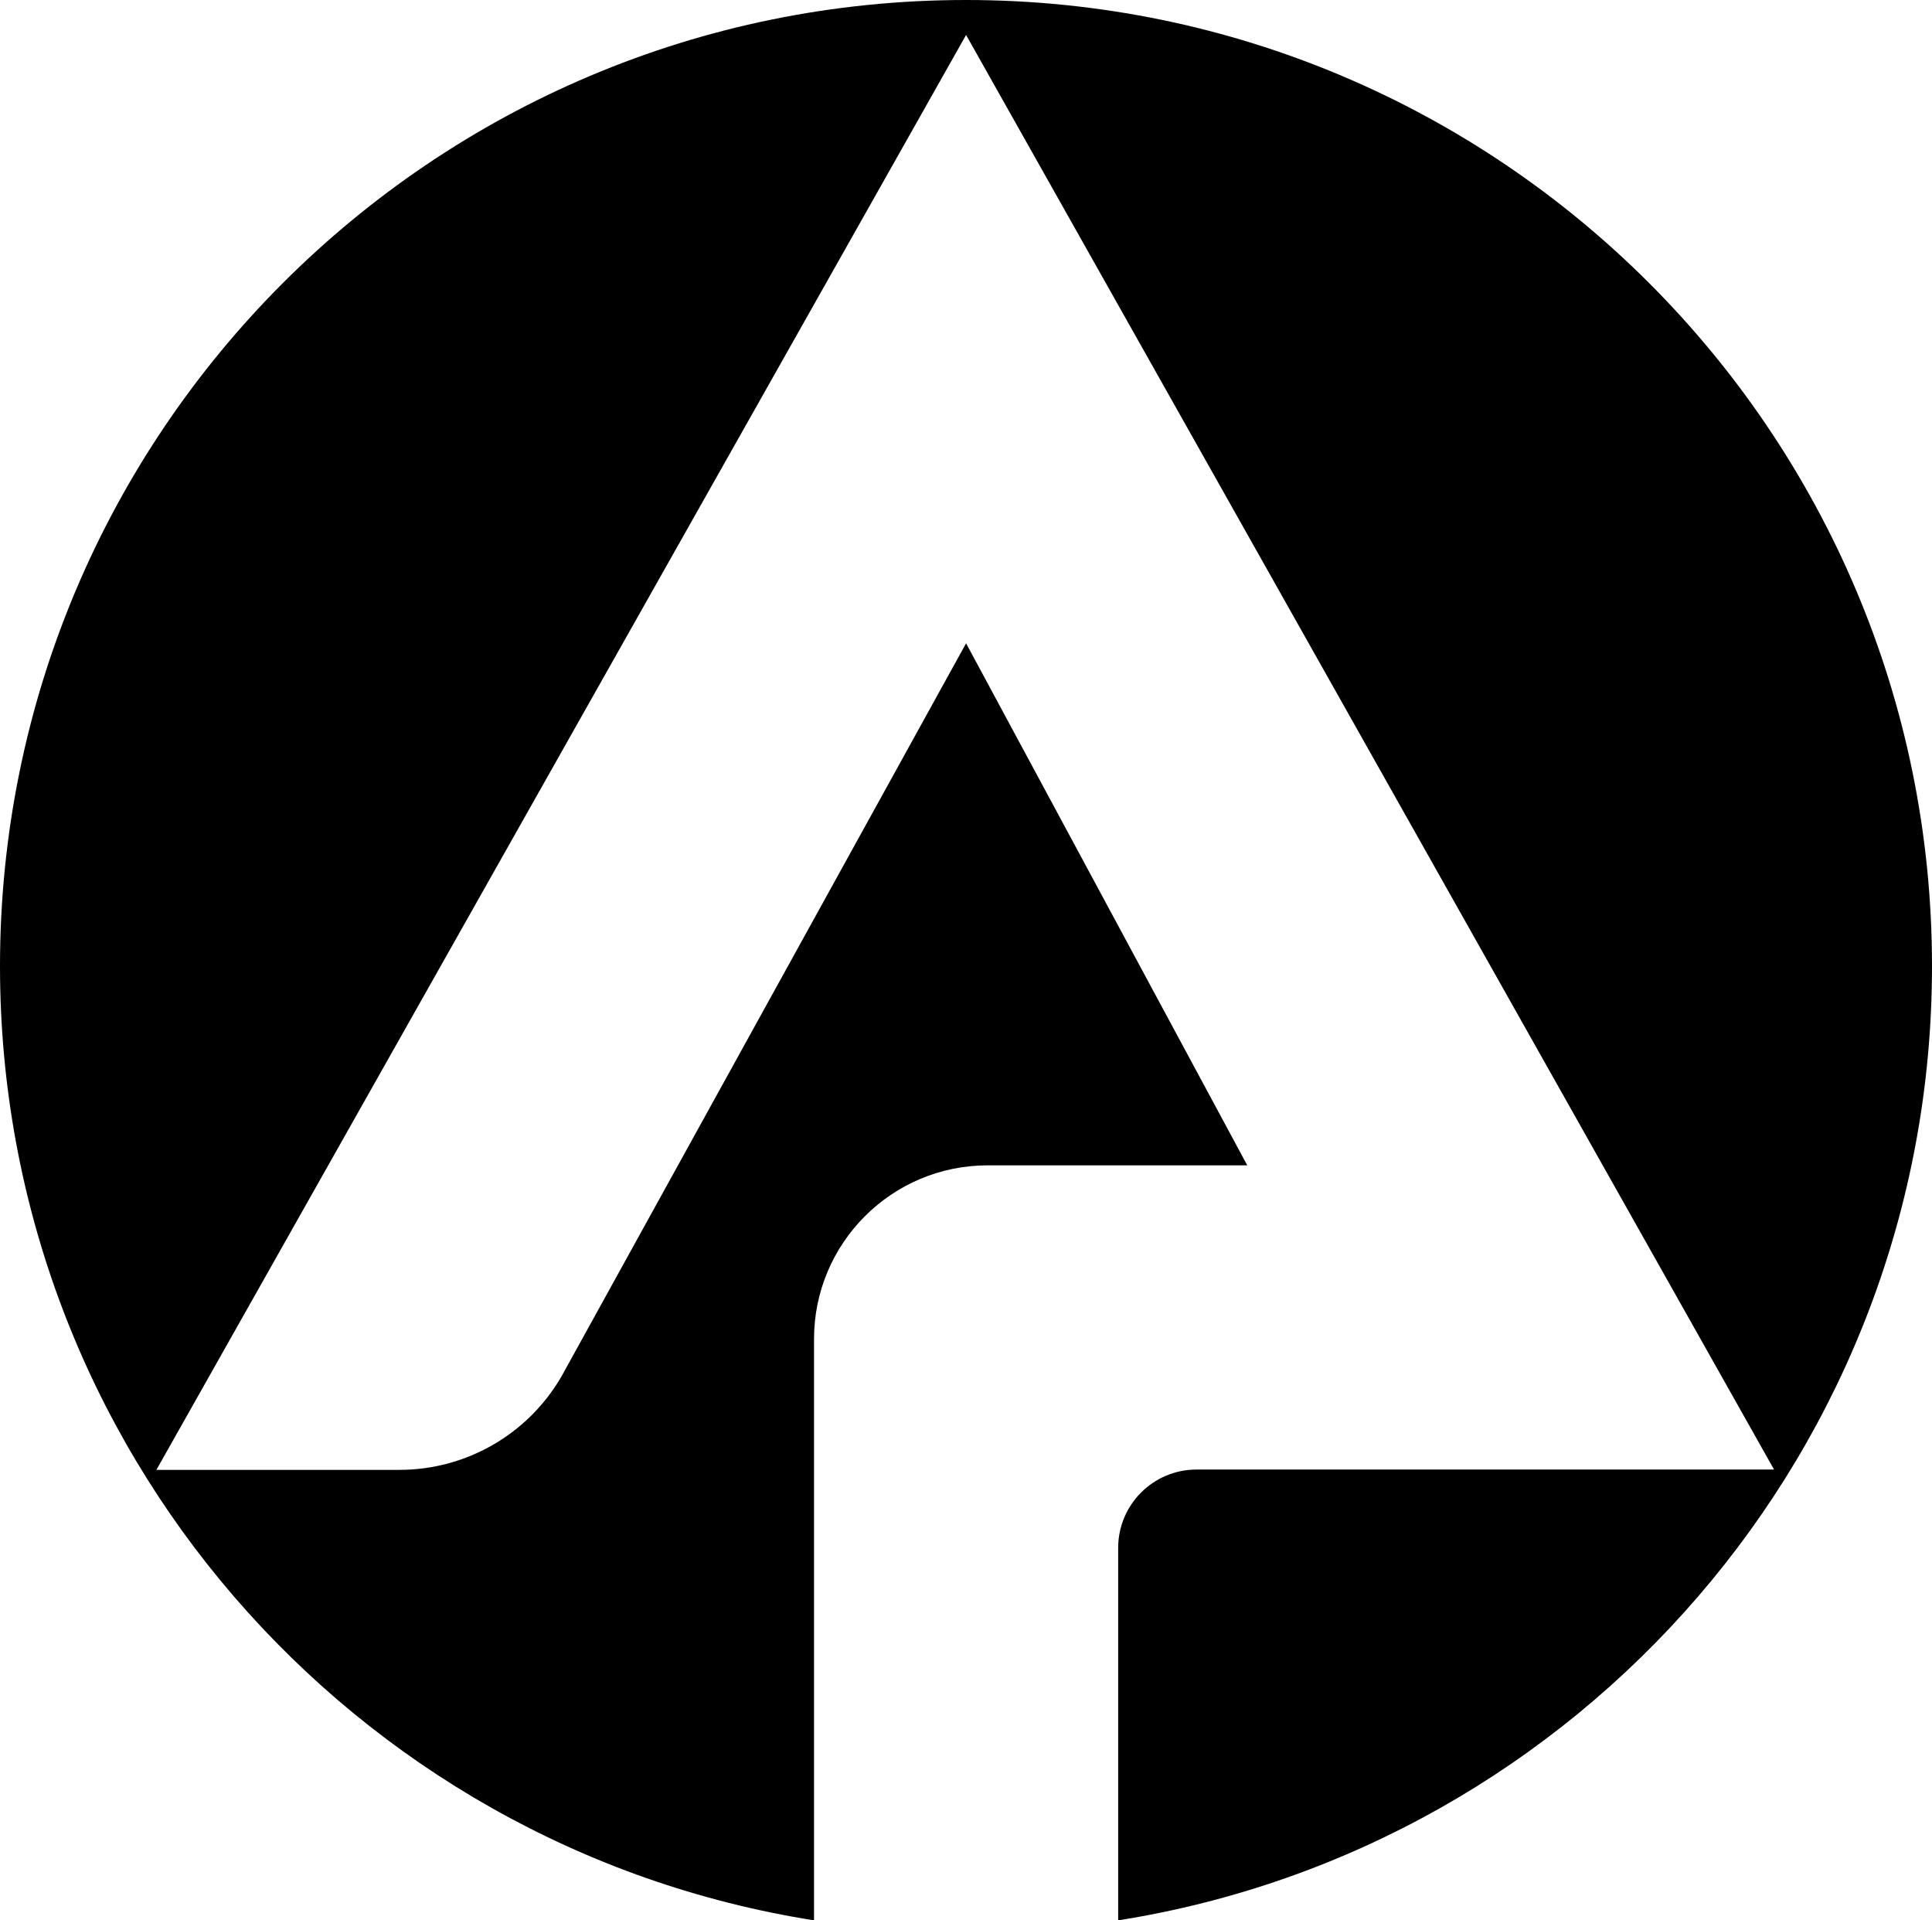 <svg data-name="Layer 1" xmlns="http://www.w3.org/2000/svg" viewBox="0 0 605.95 602.18"><path d="M605.95 302.97C605.95 135.65 470.3 0 302.97 0S0 135.65 0 302.97c0 151.11 110.63 276.34 255.31 299.21V419.9c0-30.08 24.39-54.47 54.47-54.47h81.41L303 201.73 176.14 431.55c-10.49 18.18-29.89 29.37-50.87 29.37H49.05L303 10.96l253.41 449.86H375.28c-13.57 0-24.58 11-24.58 24.58v116.78c144.65-22.89 255.25-148.11 255.25-299.2Z"></path></svg>